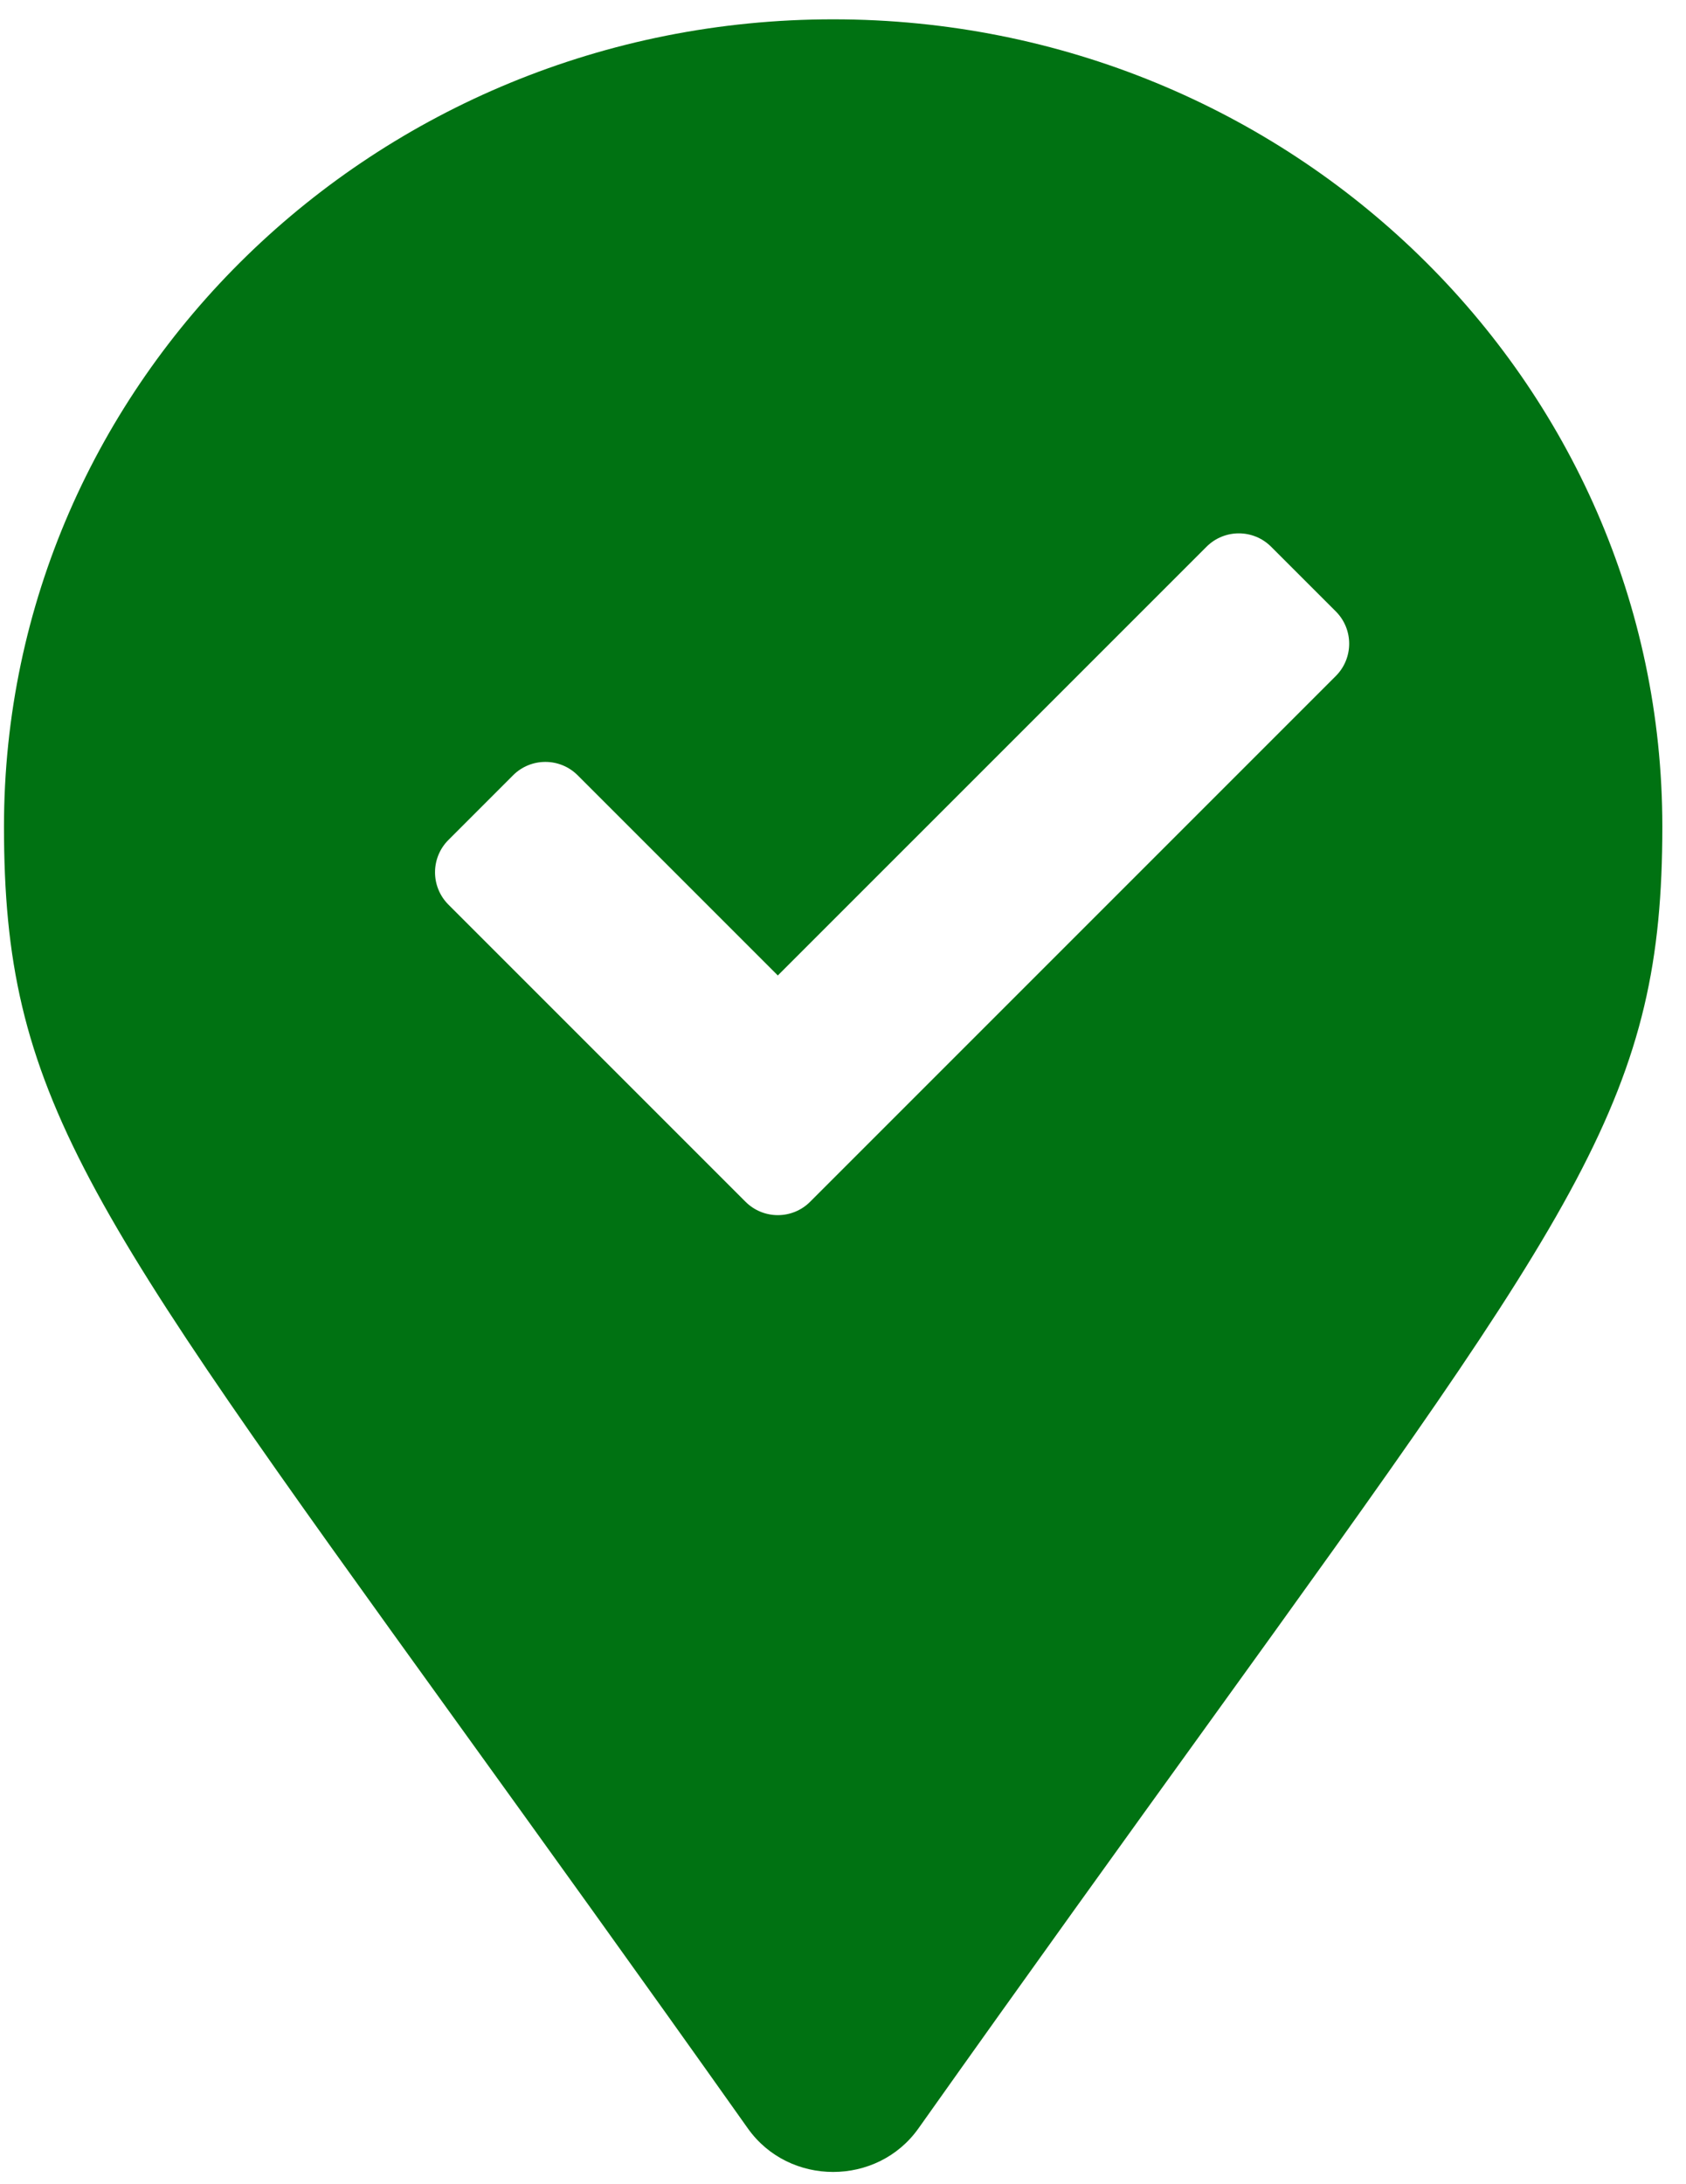 <svg width="61" height="79" viewBox="0 0 61 79" fill="none" xmlns="http://www.w3.org/2000/svg">
<path fill-rule="evenodd" clip-rule="evenodd" d="M16.597 62.391C19.55 66.487 23.011 71.286 27.06 77C28.55 79.095 31.737 79.095 33.227 77C37.276 71.286 40.737 66.487 43.691 62.391C57.299 43.52 60.144 39.575 60.144 29.901C60.144 13.773 46.712 0.699 30.144 0.699C13.575 0.699 0.144 13.773 0.144 29.901C0.144 39.575 2.989 43.52 16.597 62.391ZM16.224 32.725L26.973 43.474C27.619 44.12 28.666 44.12 29.311 43.474L48.329 24.456C48.975 23.81 48.975 22.763 48.329 22.117L45.99 19.779C45.345 19.133 44.298 19.133 43.652 19.779L28.142 35.288L20.901 28.047C20.255 27.401 19.208 27.401 18.562 28.047L16.224 30.386C15.578 31.032 15.578 32.079 16.224 32.725Z" fill="#007212"/>
</svg>
